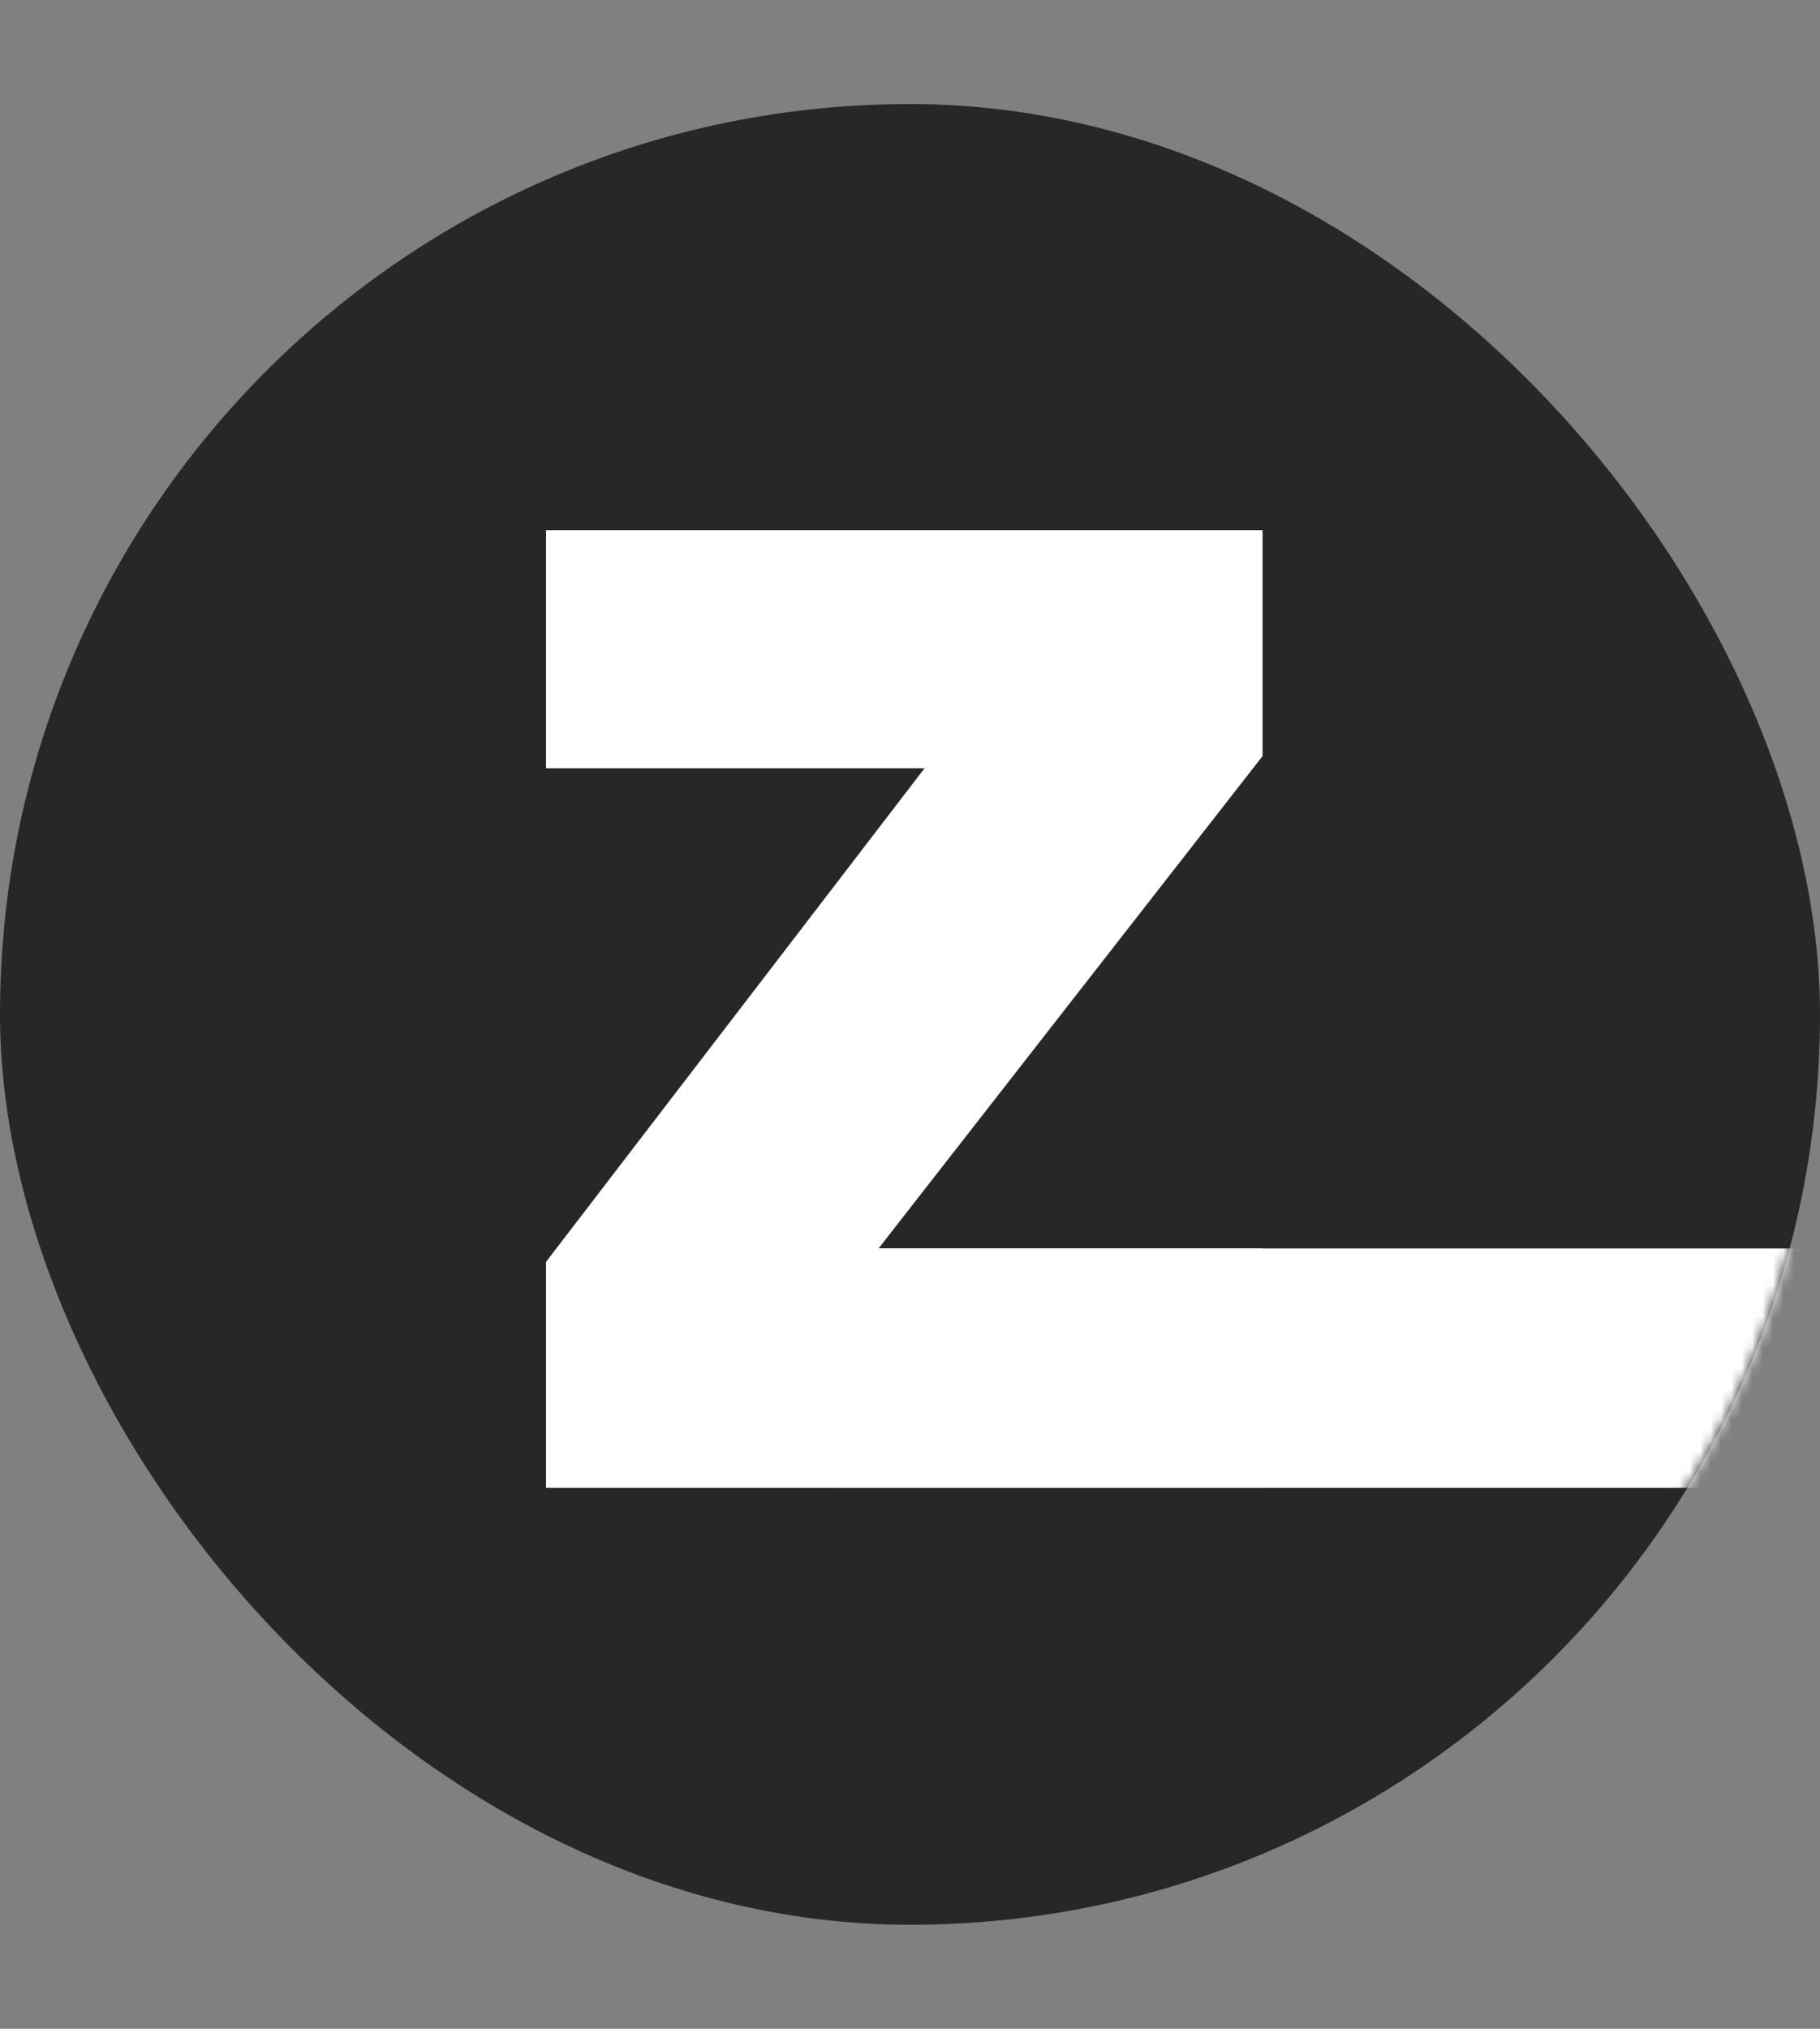 <svg width="175" height="195" viewBox="0 0 175 195" fill="none" xmlns="http://www.w3.org/2000/svg">
<rect x="0" y="0" width="175" height="195" fill="#808080" stroke="none"/>
<rect y="10" width="175" height="175" rx="87.5" fill="#272727"/>
<path d="M84.48 119.99H121.4V143H52.5V121.29L88.9 73.84H52.5V50.96H121.4V72.67L84.48 119.99Z" fill="white"/>
<mask id="mask0_3_16" style="mask-type:alpha" maskUnits="userSpaceOnUse" x="0" y="10" width="175" height="175">
<rect y="10" width="175" height="175" rx="87.5" fill="white"/>
</mask>
<g mask="url(#mask0_3_16)">
<rect x="81" y="120" width="93" height="23" fill="white"/>
</g>
</svg>

